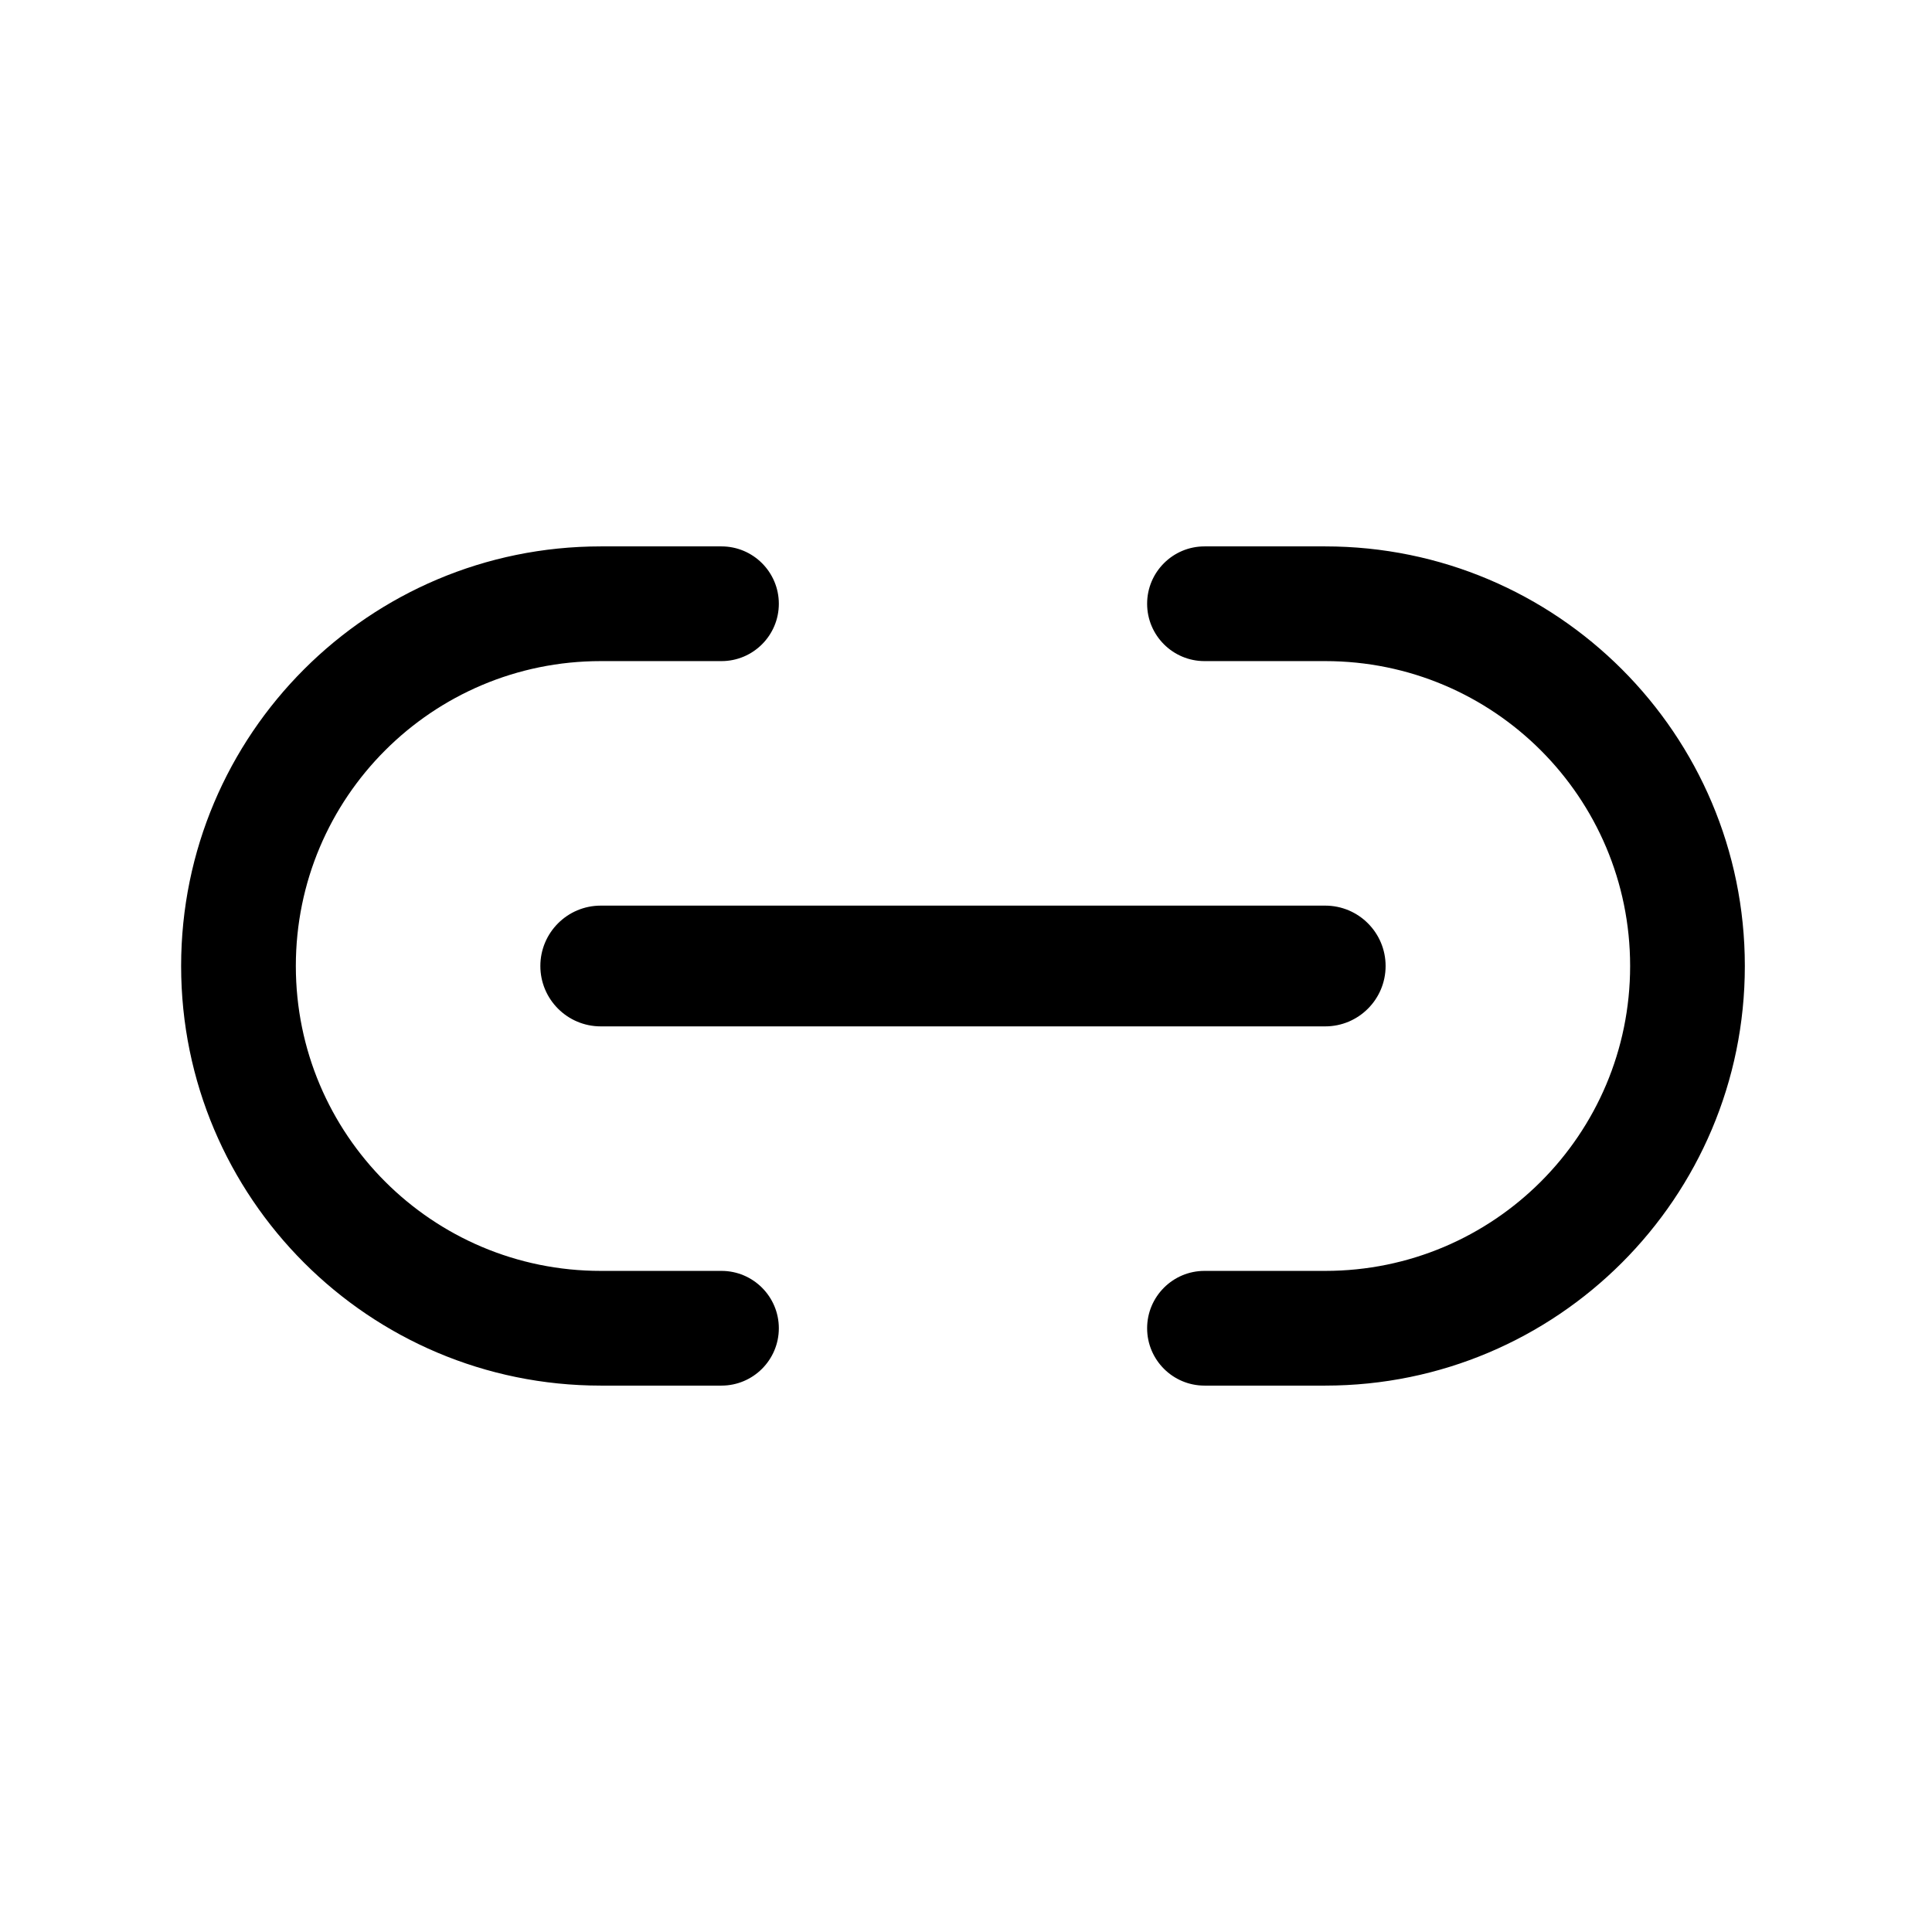 <svg width="16" height="16" viewBox="0 0 16 16" fill="none" xmlns="http://www.w3.org/2000/svg">
<path fill-rule="evenodd" clip-rule="evenodd" d="M1.5 8C1.5 6.081 3.056 4.525 4.975 4.525H5.975C6.237 4.525 6.45 4.738 6.45 5C6.45 5.262 6.237 5.475 5.975 5.475H4.975C3.58 5.475 2.45 6.605 2.45 8C2.45 9.395 3.58 10.525 4.975 10.525H5.975C6.237 10.525 6.45 10.738 6.45 11C6.45 11.262 6.237 11.475 5.975 11.475H4.975C3.056 11.475 1.5 9.919 1.5 8ZM14.45 8C14.45 6.081 12.894 4.525 10.975 4.525H9.975C9.713 4.525 9.5 4.738 9.5 5C9.5 5.262 9.713 5.475 9.975 5.475H10.975C12.37 5.475 13.5 6.605 13.5 8C13.5 9.395 12.37 10.525 10.975 10.525H9.975C9.713 10.525 9.5 10.738 9.5 11C9.5 11.262 9.713 11.475 9.975 11.475H10.975C12.894 11.475 14.45 9.919 14.45 8ZM4.975 7.5C4.699 7.5 4.475 7.724 4.475 8C4.475 8.276 4.699 8.5 4.975 8.5H10.975C11.251 8.5 11.475 8.276 11.475 8C11.475 7.724 11.251 7.5 10.975 7.5H4.975Z" fill="black"/>
</svg>
